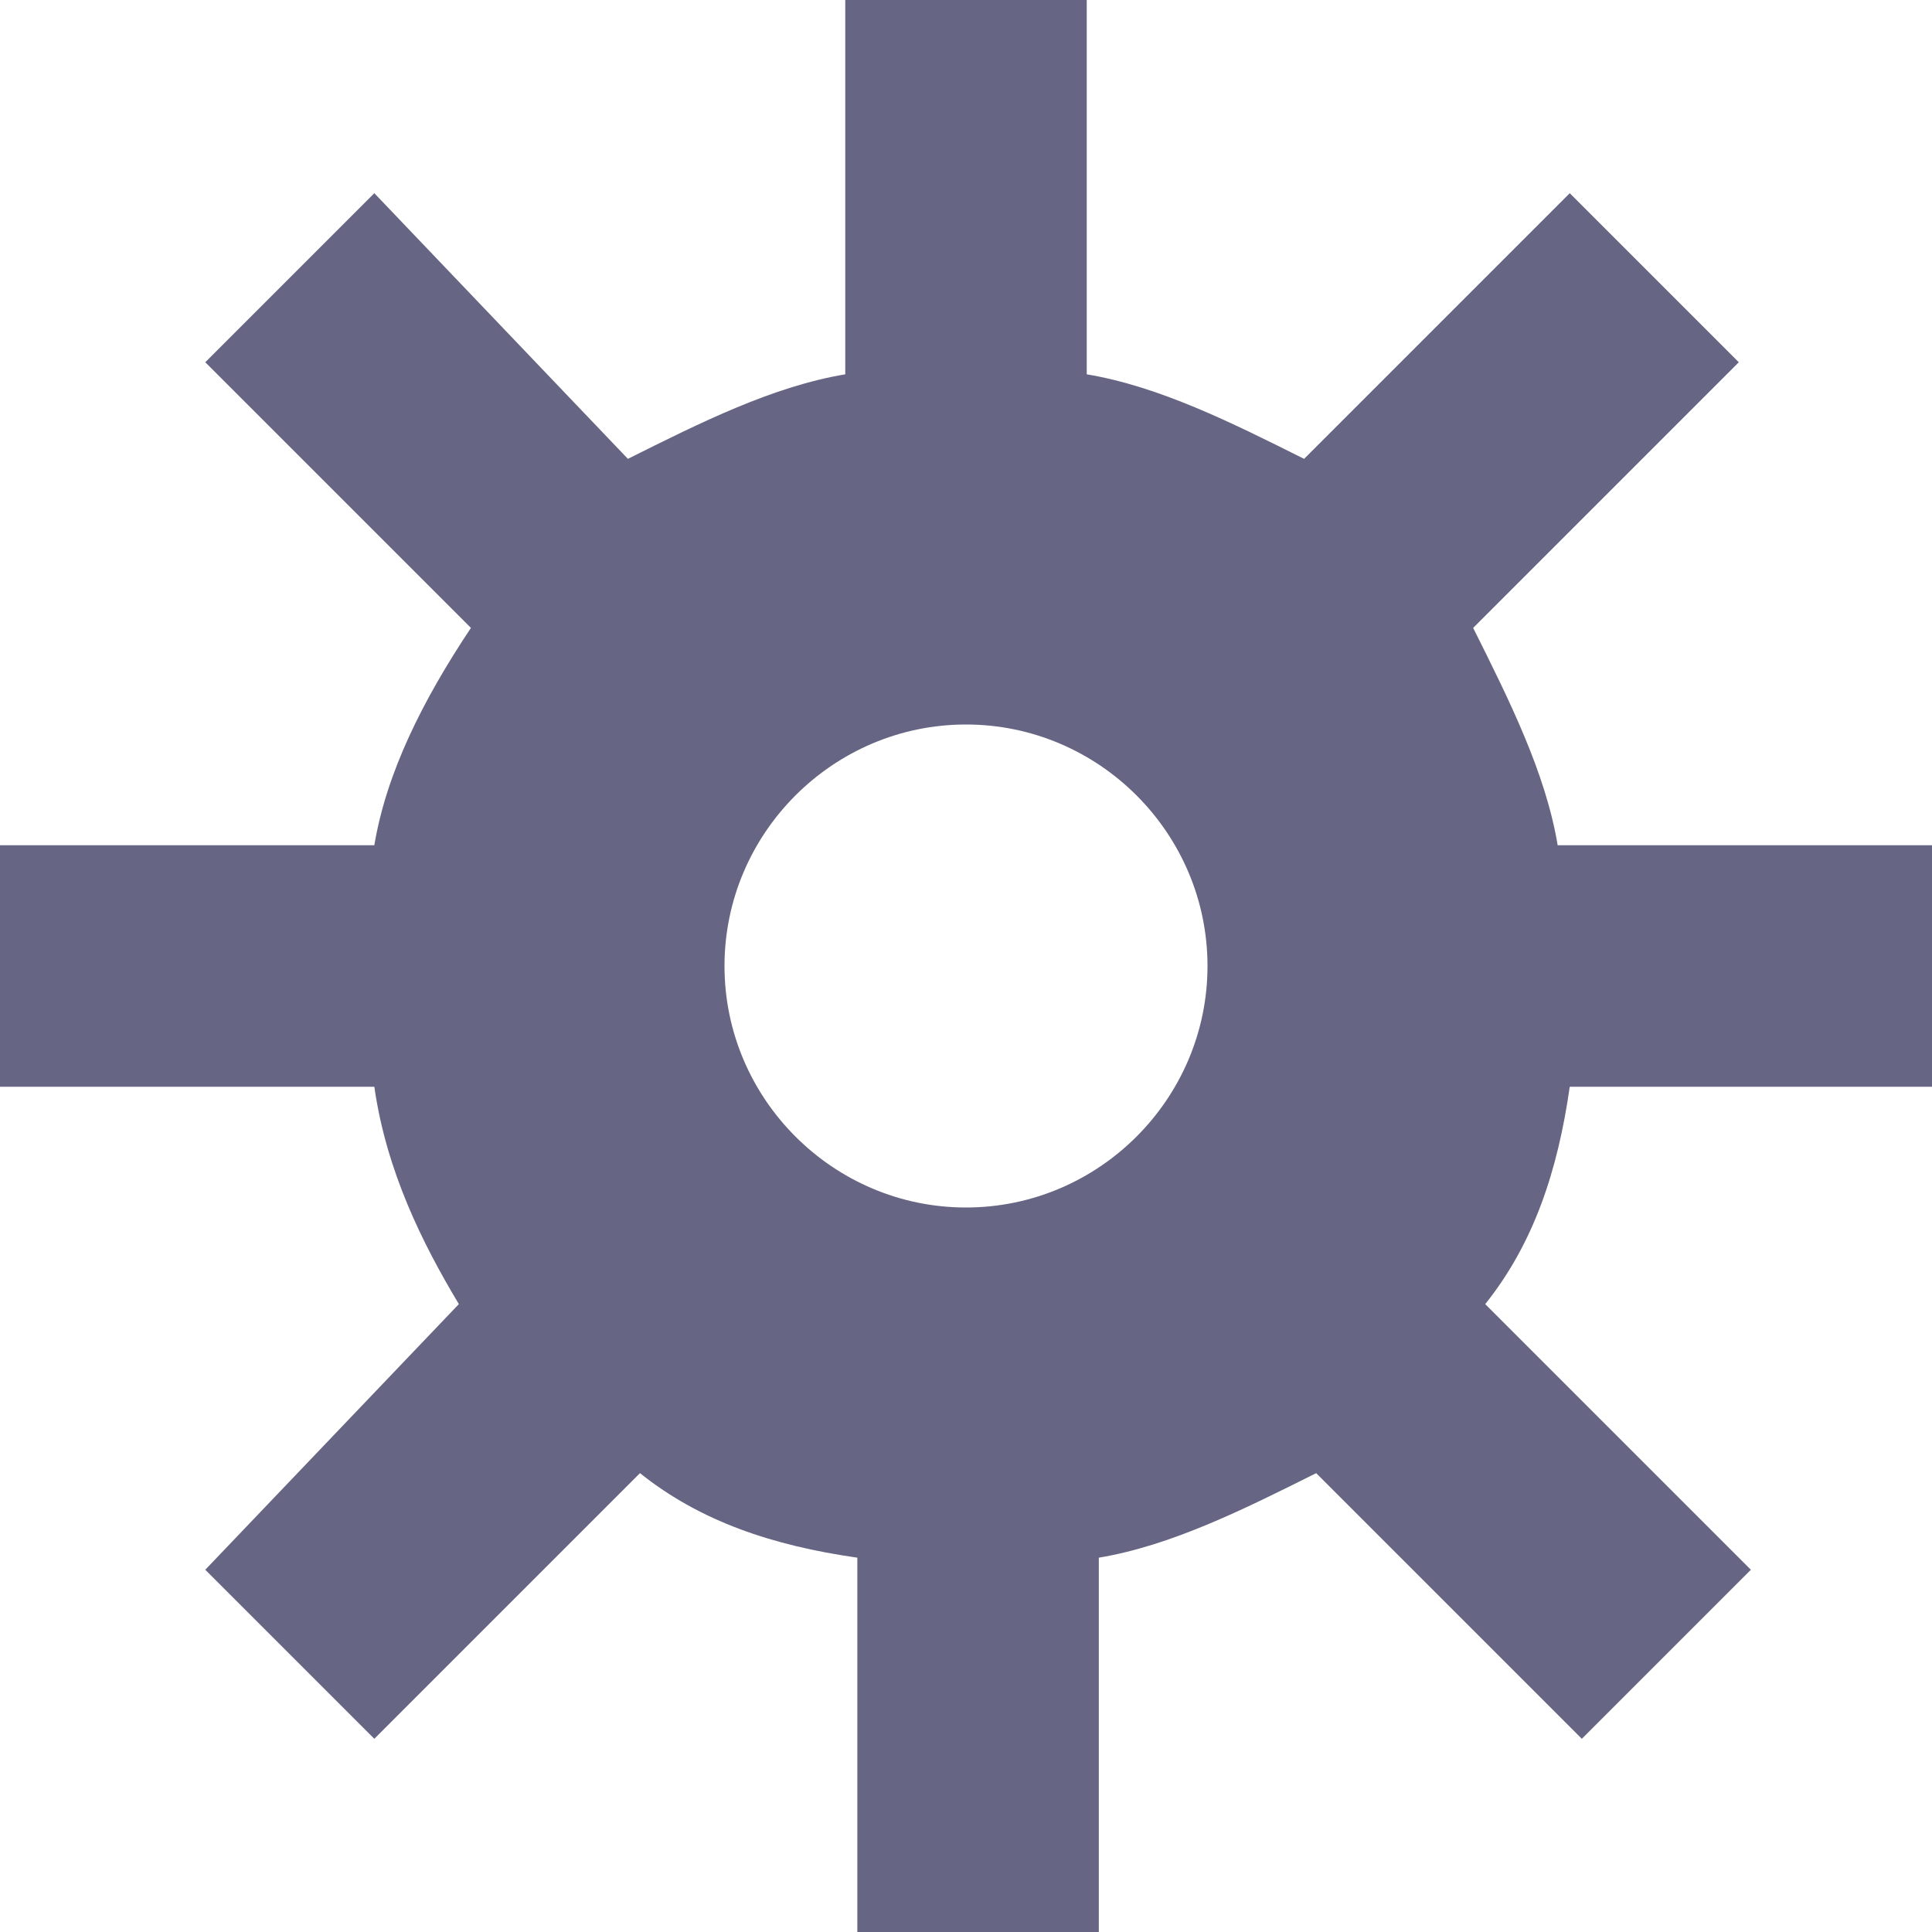 <?xml version="1.0" encoding="utf-8"?>
<!-- Generator: Adobe Illustrator 19.2.0, SVG Export Plug-In . SVG Version: 6.00 Build 0)  -->
<svg version="1.1" id="Layer_1" xmlns="http://www.w3.org/2000/svg" xmlns:xlink="http://www.w3.org/1999/xlink" x="0px" y="0px"
	 viewBox="0 0 16 16" style="enable-background:new 0 0 16 16;" xml:space="preserve">
<style type="text/css">
	.st0{fill:#666684;}
</style>
<path class="st0" d="M16,9V7h-3.1c-0.1-0.6-0.4-1.2-0.7-1.8L14.4,3L13,1.6l-2.2,2.2C10.2,3.5,9.6,3.2,9,3.1V0H7v3.1
	C6.4,3.2,5.8,3.5,5.2,3.8L3.1,1.6L1.7,3l2.2,2.2C3.5,5.8,3.2,6.4,3.1,7H0v2h3.1c0.1,0.7,0.4,1.3,0.7,1.8L1.7,13l1.4,1.4l2.2-2.2
	c0.5,0.4,1.1,0.6,1.8,0.7V16h2v-3.1c0.6-0.1,1.2-0.4,1.8-0.7l2.2,2.2l1.4-1.4l-2.2-2.2c0.4-0.5,0.6-1.1,0.7-1.8H16z M8,10
	c-1.1,0-2-0.9-2-2s0.9-2,2-2s2,0.9,2,2S9.1,10,8,10z"/>
</svg>
